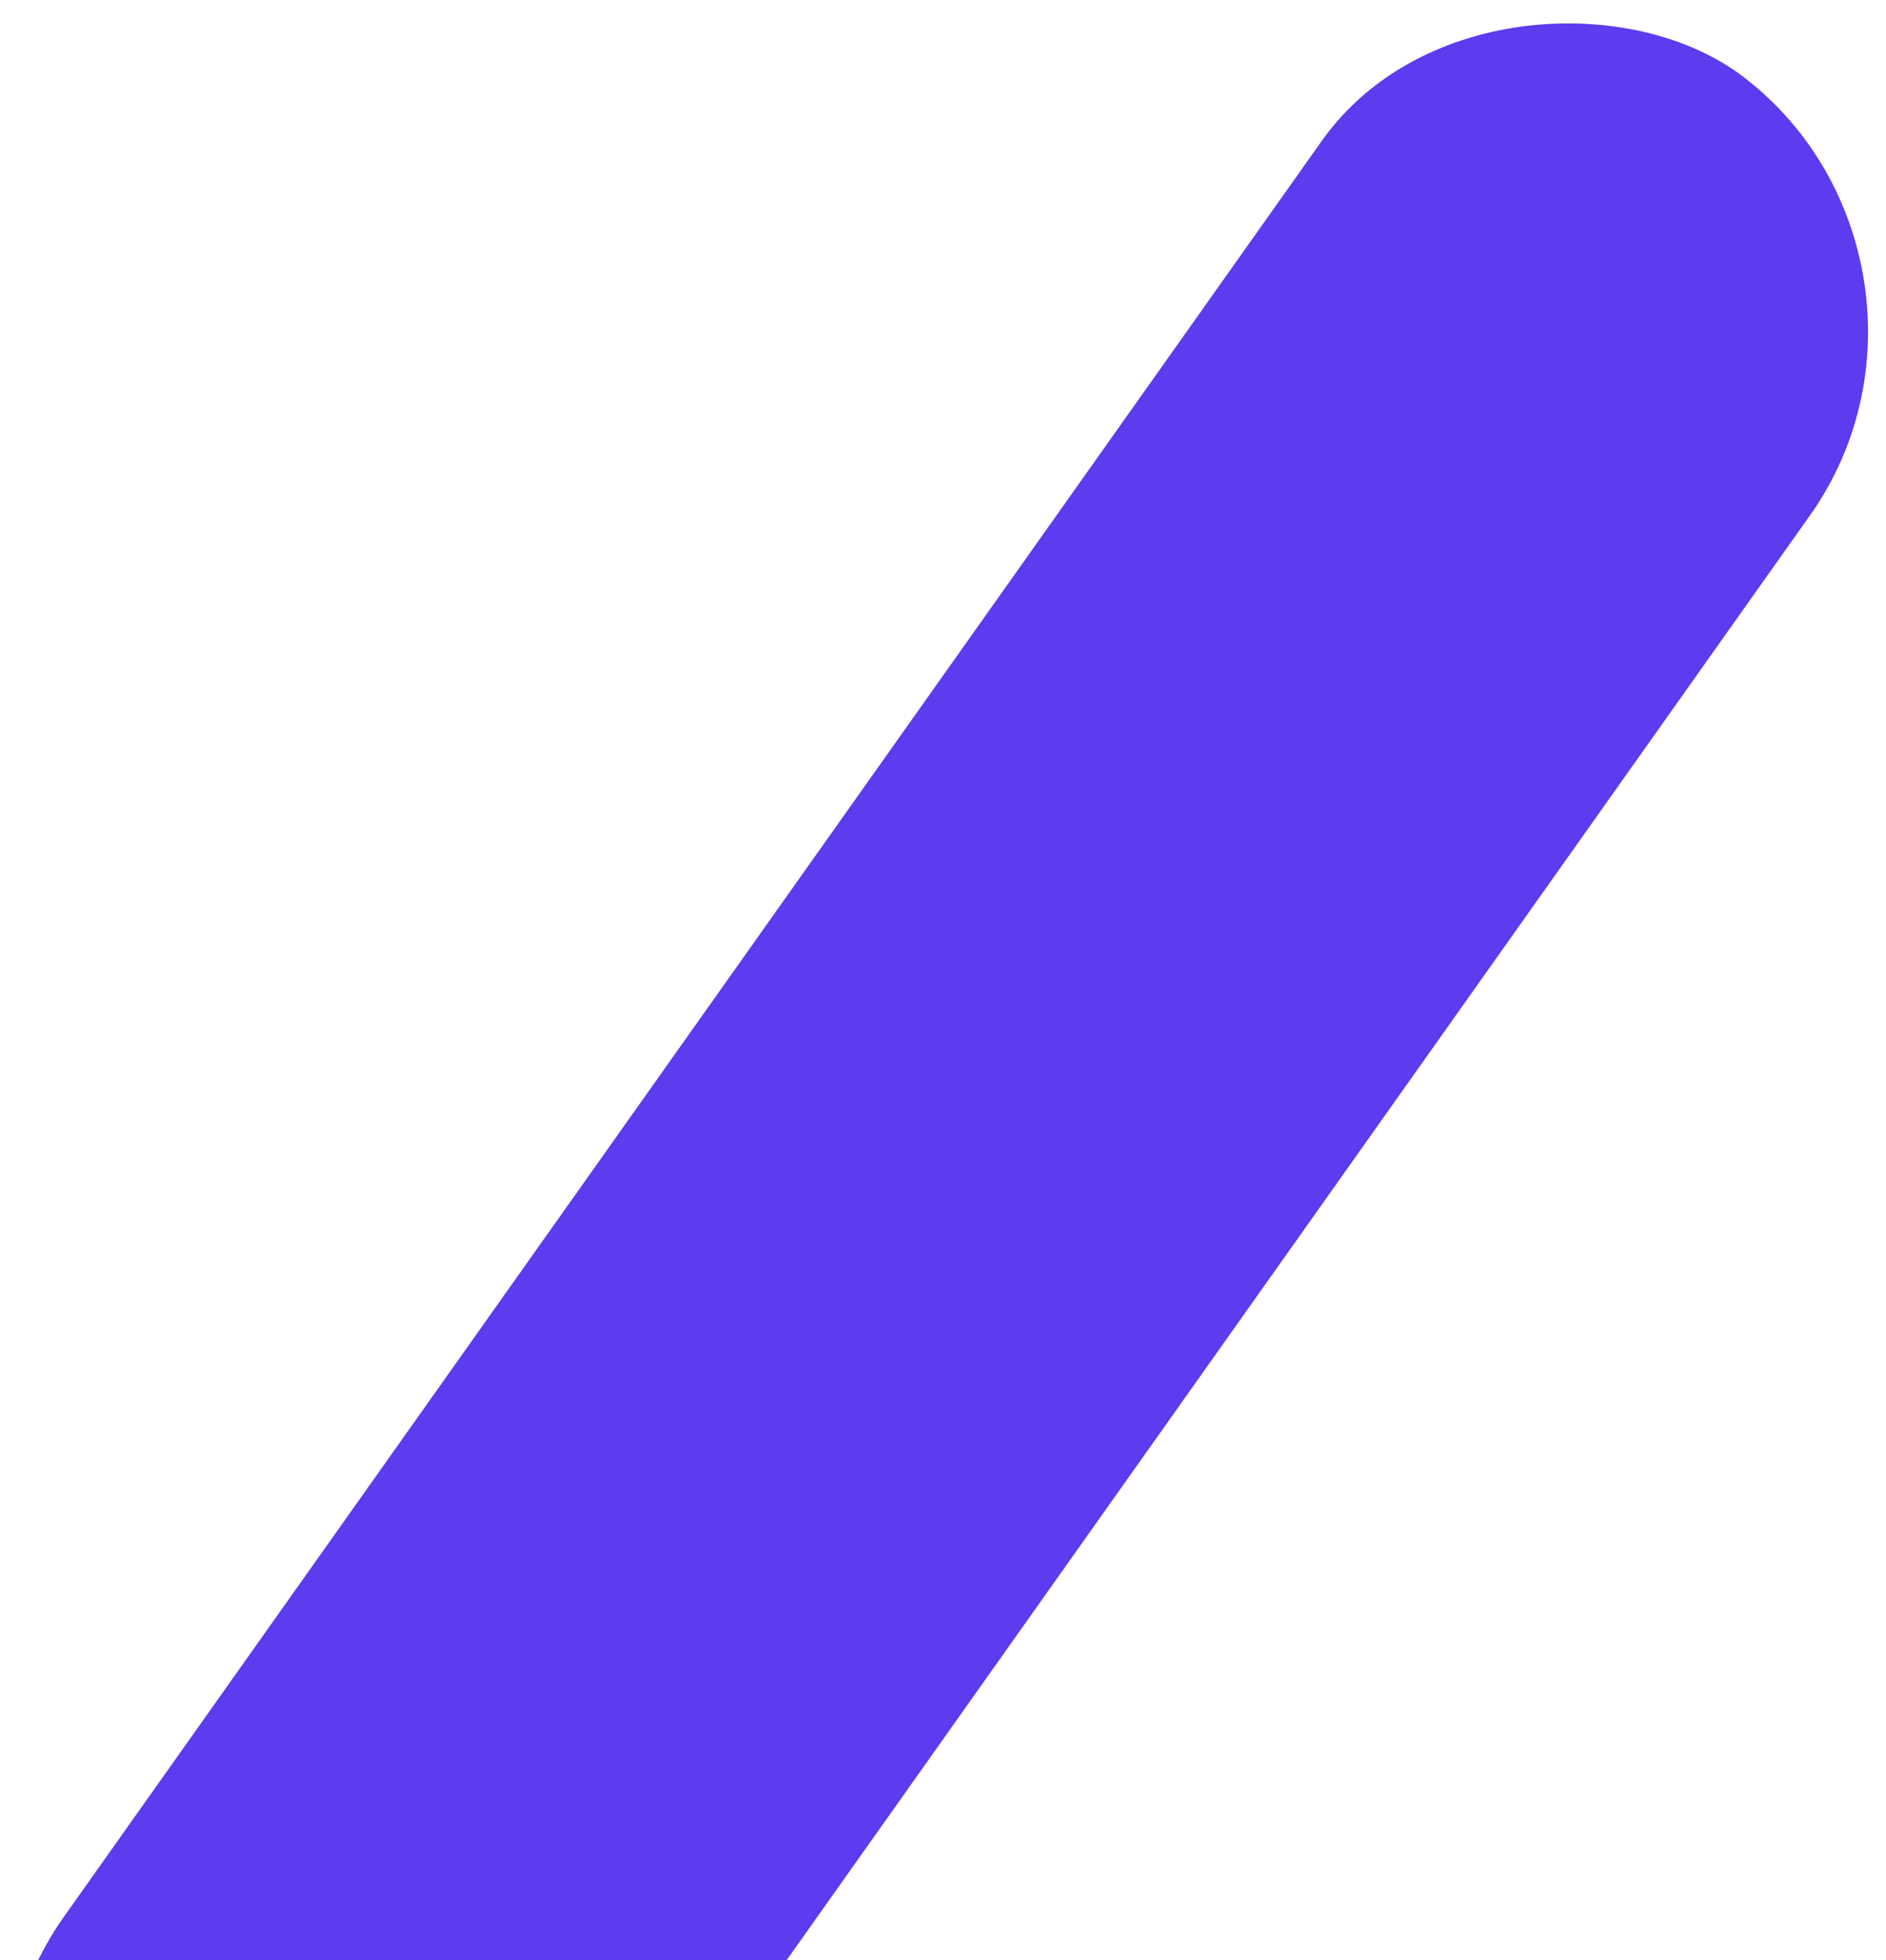 <svg width="102" height="106" viewBox="0 0 102 106" fill="none" xmlns="http://www.w3.org/2000/svg">
<rect width="150.951" height="33.274" rx="16.637" transform="matrix(0.578 -0.816 0.794 0.608 -6.156 117.23)" fill="#5D3BEE"/>
</svg>
